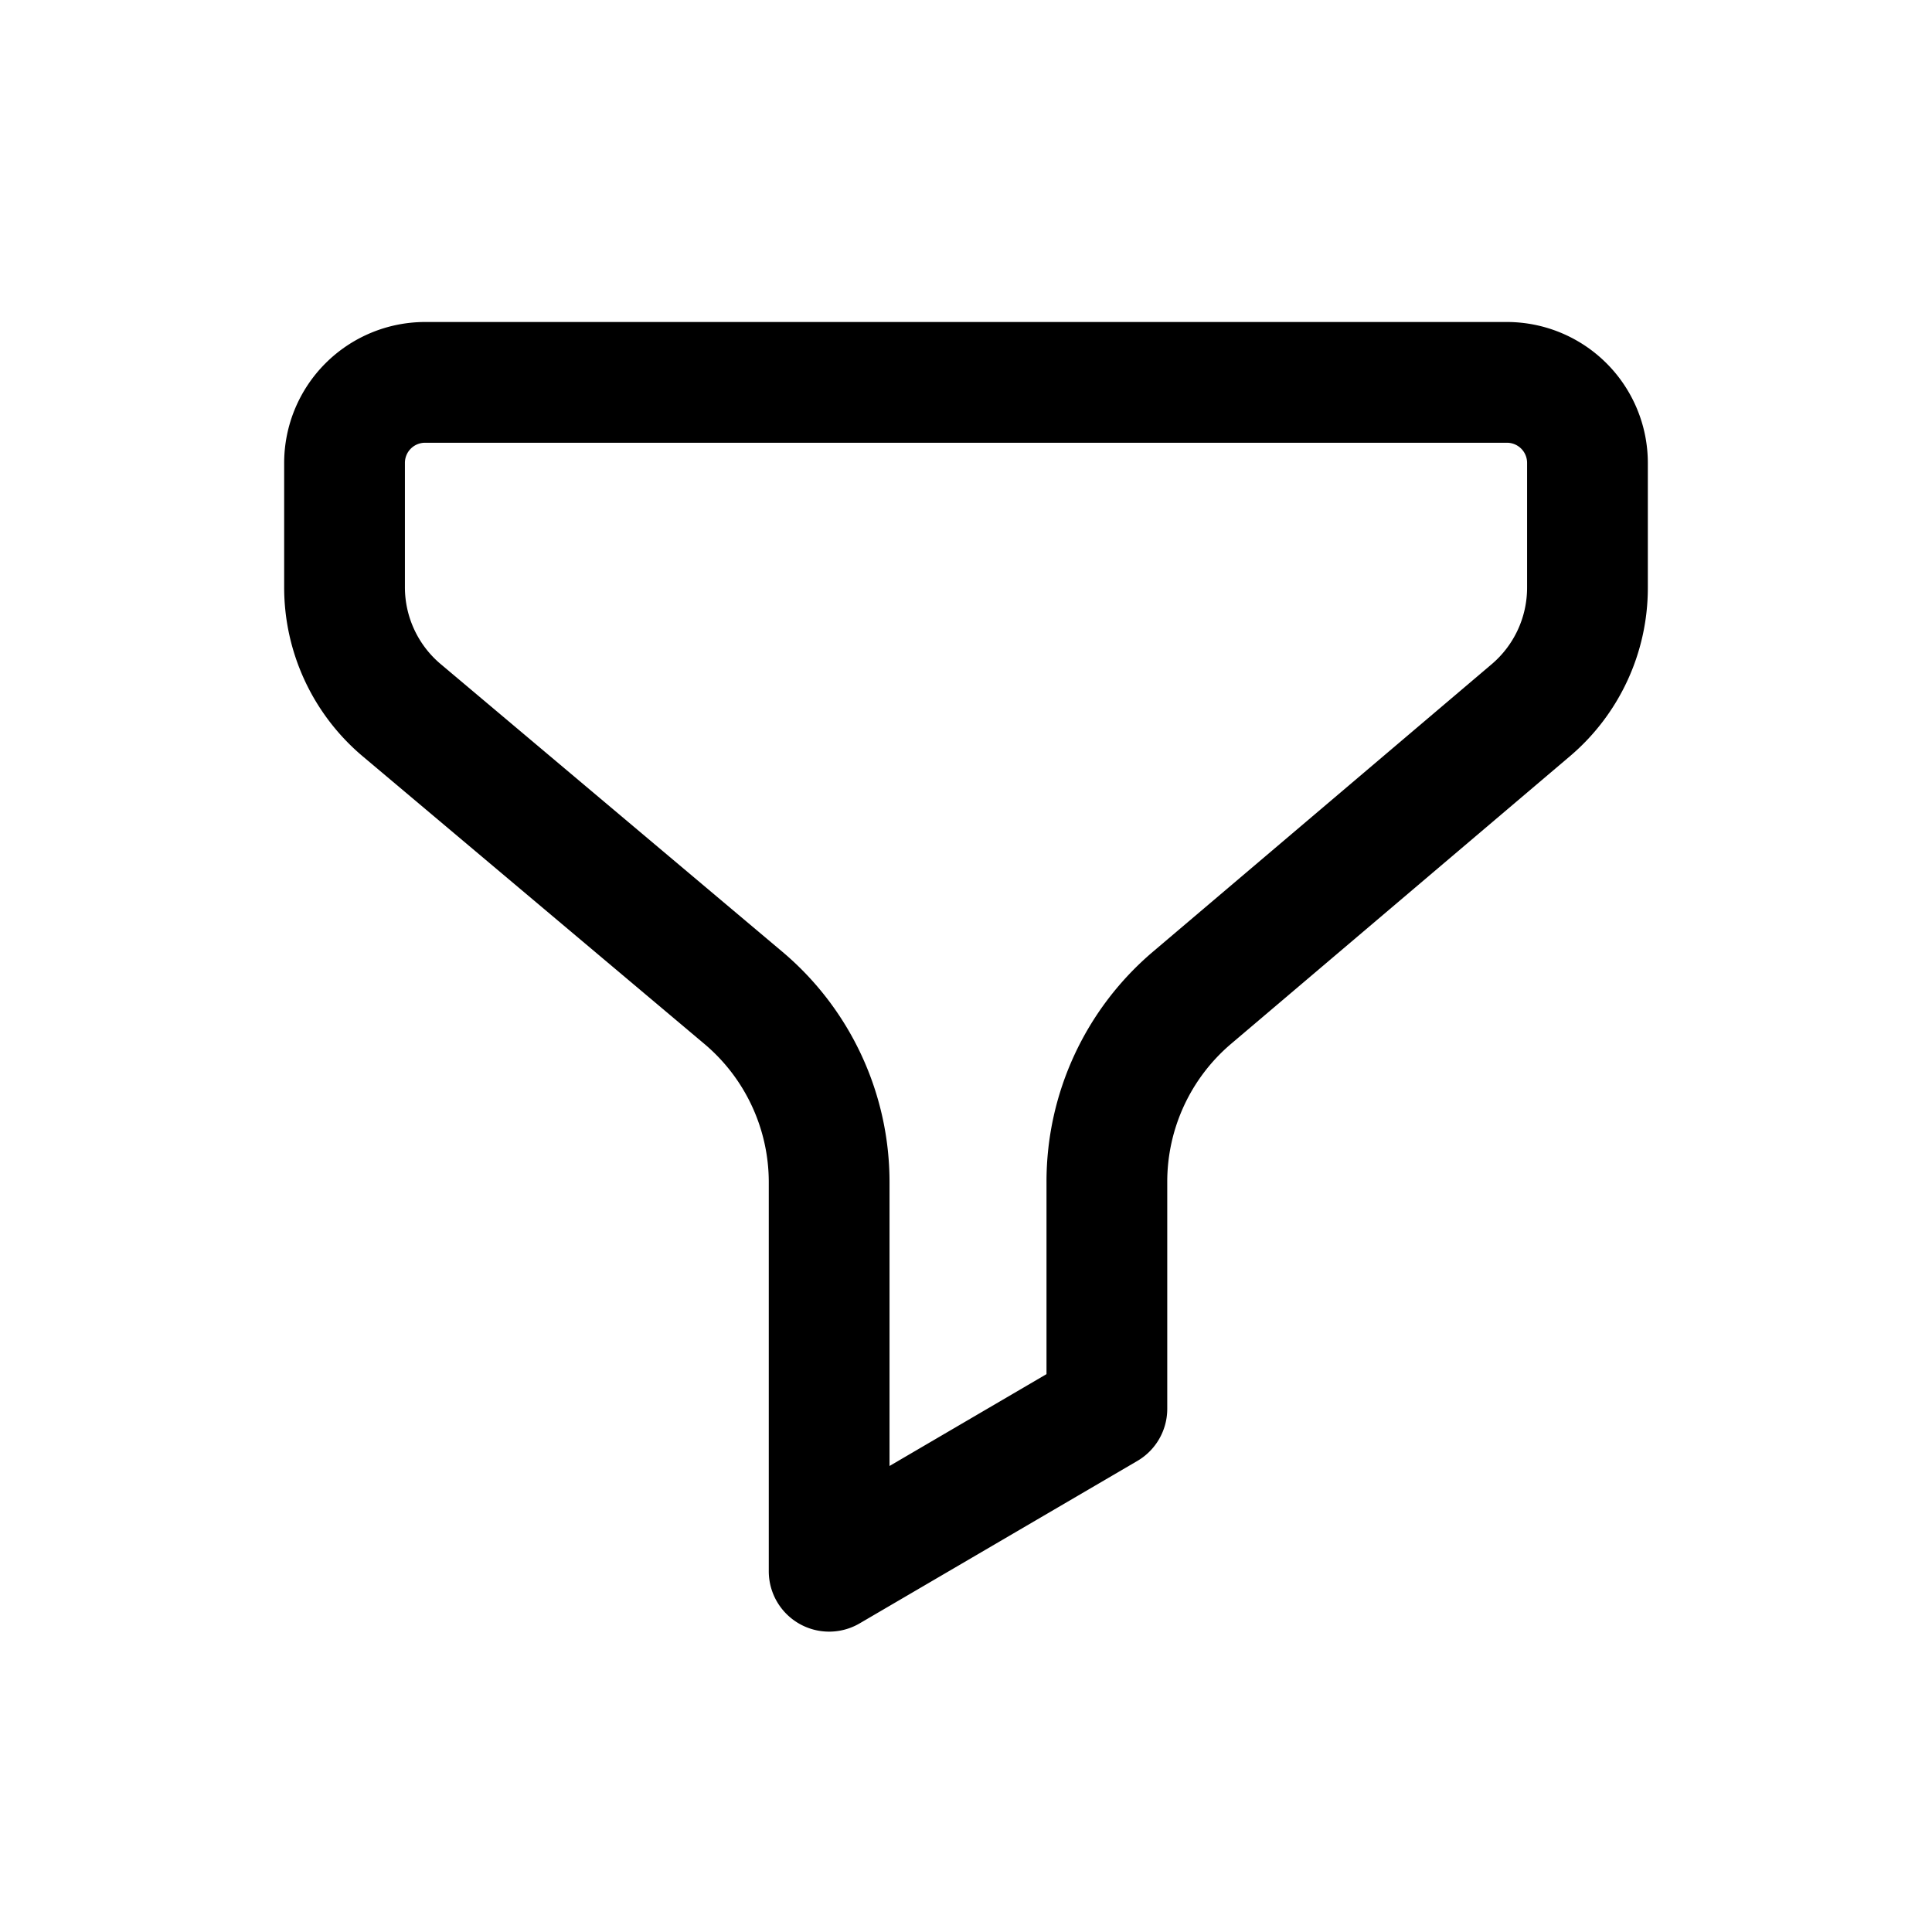 <svg id="icons" xmlns="http://www.w3.org/2000/svg" viewBox="0 0 24 24"><title>02-02-funnel-m</title><rect id="canvas" width="24" height="24" style="fill:none"/><path d="M18.72,4H5.28a1.752,1.752,0,0,0-1.75,1.75V7.294a2.743,2.743,0,0,0,.979,2.104L8.749,12.967a2.247,2.247,0,0,1,.801,1.722v4.83a.75.75,0,0,0,1.129.647l3.45-2.018A.75.75,0,0,0,14.5,17.5V14.681a2.248,2.248,0,0,1,.794-1.715l4.206-3.57a2.743,2.743,0,0,0,.97-2.096V5.75A1.752,1.752,0,0,0,18.72,4Zm.25,3.299a1.247,1.247,0,0,1-.441.953l-4.206,3.57A3.746,3.746,0,0,0,13,14.681v2.389l-1.95,1.141v-3.522a3.742,3.742,0,0,0-1.335-2.869L5.475,8.25A1.247,1.247,0,0,1,5.03,7.294V5.75a.25.25,0,0,1,.25-.25H18.72a.25.25,0,0,1,.25.25Z"/></svg>